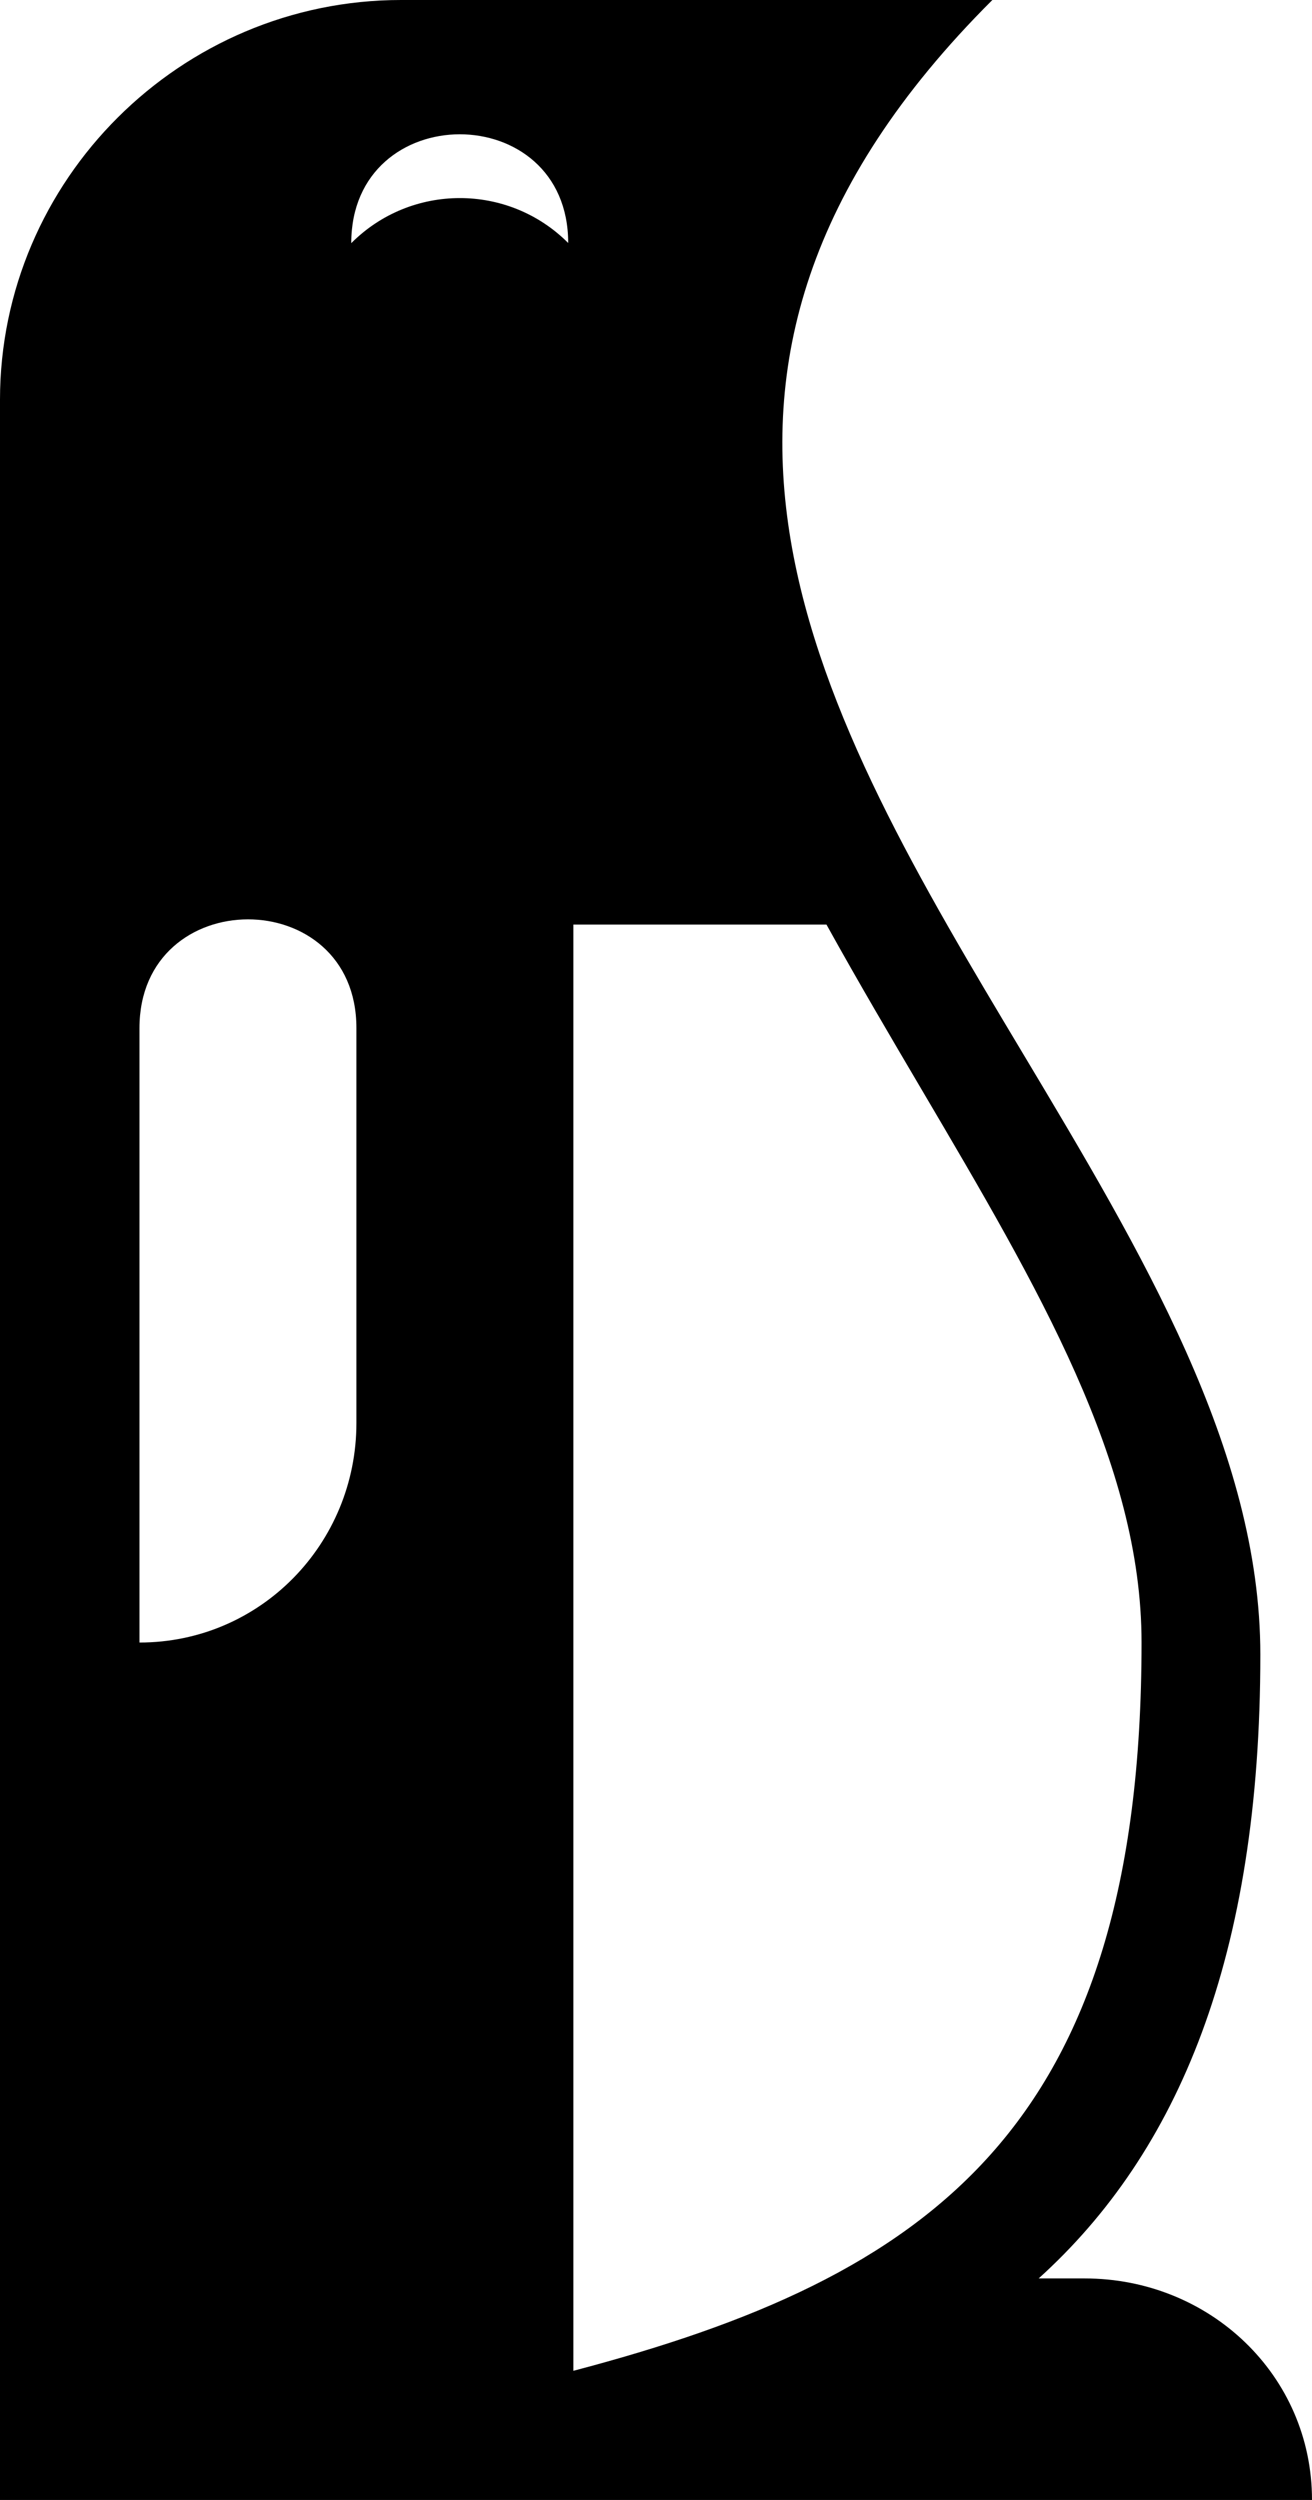 <svg fill="none" height="240" viewBox="0 0 126 240" width="126" xmlns="http://www.w3.org/2000/svg"><path clip-rule="evenodd" d="m38.521 0h56.782c-36.081 35.961-16.536 68.612 2.899 101.078 11.438 19.107 22.837 38.15 22.837 57.766 0 29.02-7.883 47.779-21.289 59.89h4.413c12.013 0 21.837 9.295 21.837 21.266h-126v-201.613c0-21.112 17.332-38.387 38.521-38.387zm-4.292 136.612v-37.916c0-13.926-20.835-13.909-20.835.017v58.974c11.623 0 20.835-9.489 20.835-21.074zm75.402 21.074c0 46.751-20.392 60.929-54.567 69.917v-138.843h24.307c3.039 5.487 6.144 10.756 9.152 15.86 11.232 19.058 21.108 35.816 21.108 53.066zm-75.898-134.341c5.744-5.763 15.086-5.775 20.835-.017 0-13.926-20.835-13.909-20.835.017z" fill="#000" fill-rule="evenodd"/></svg>